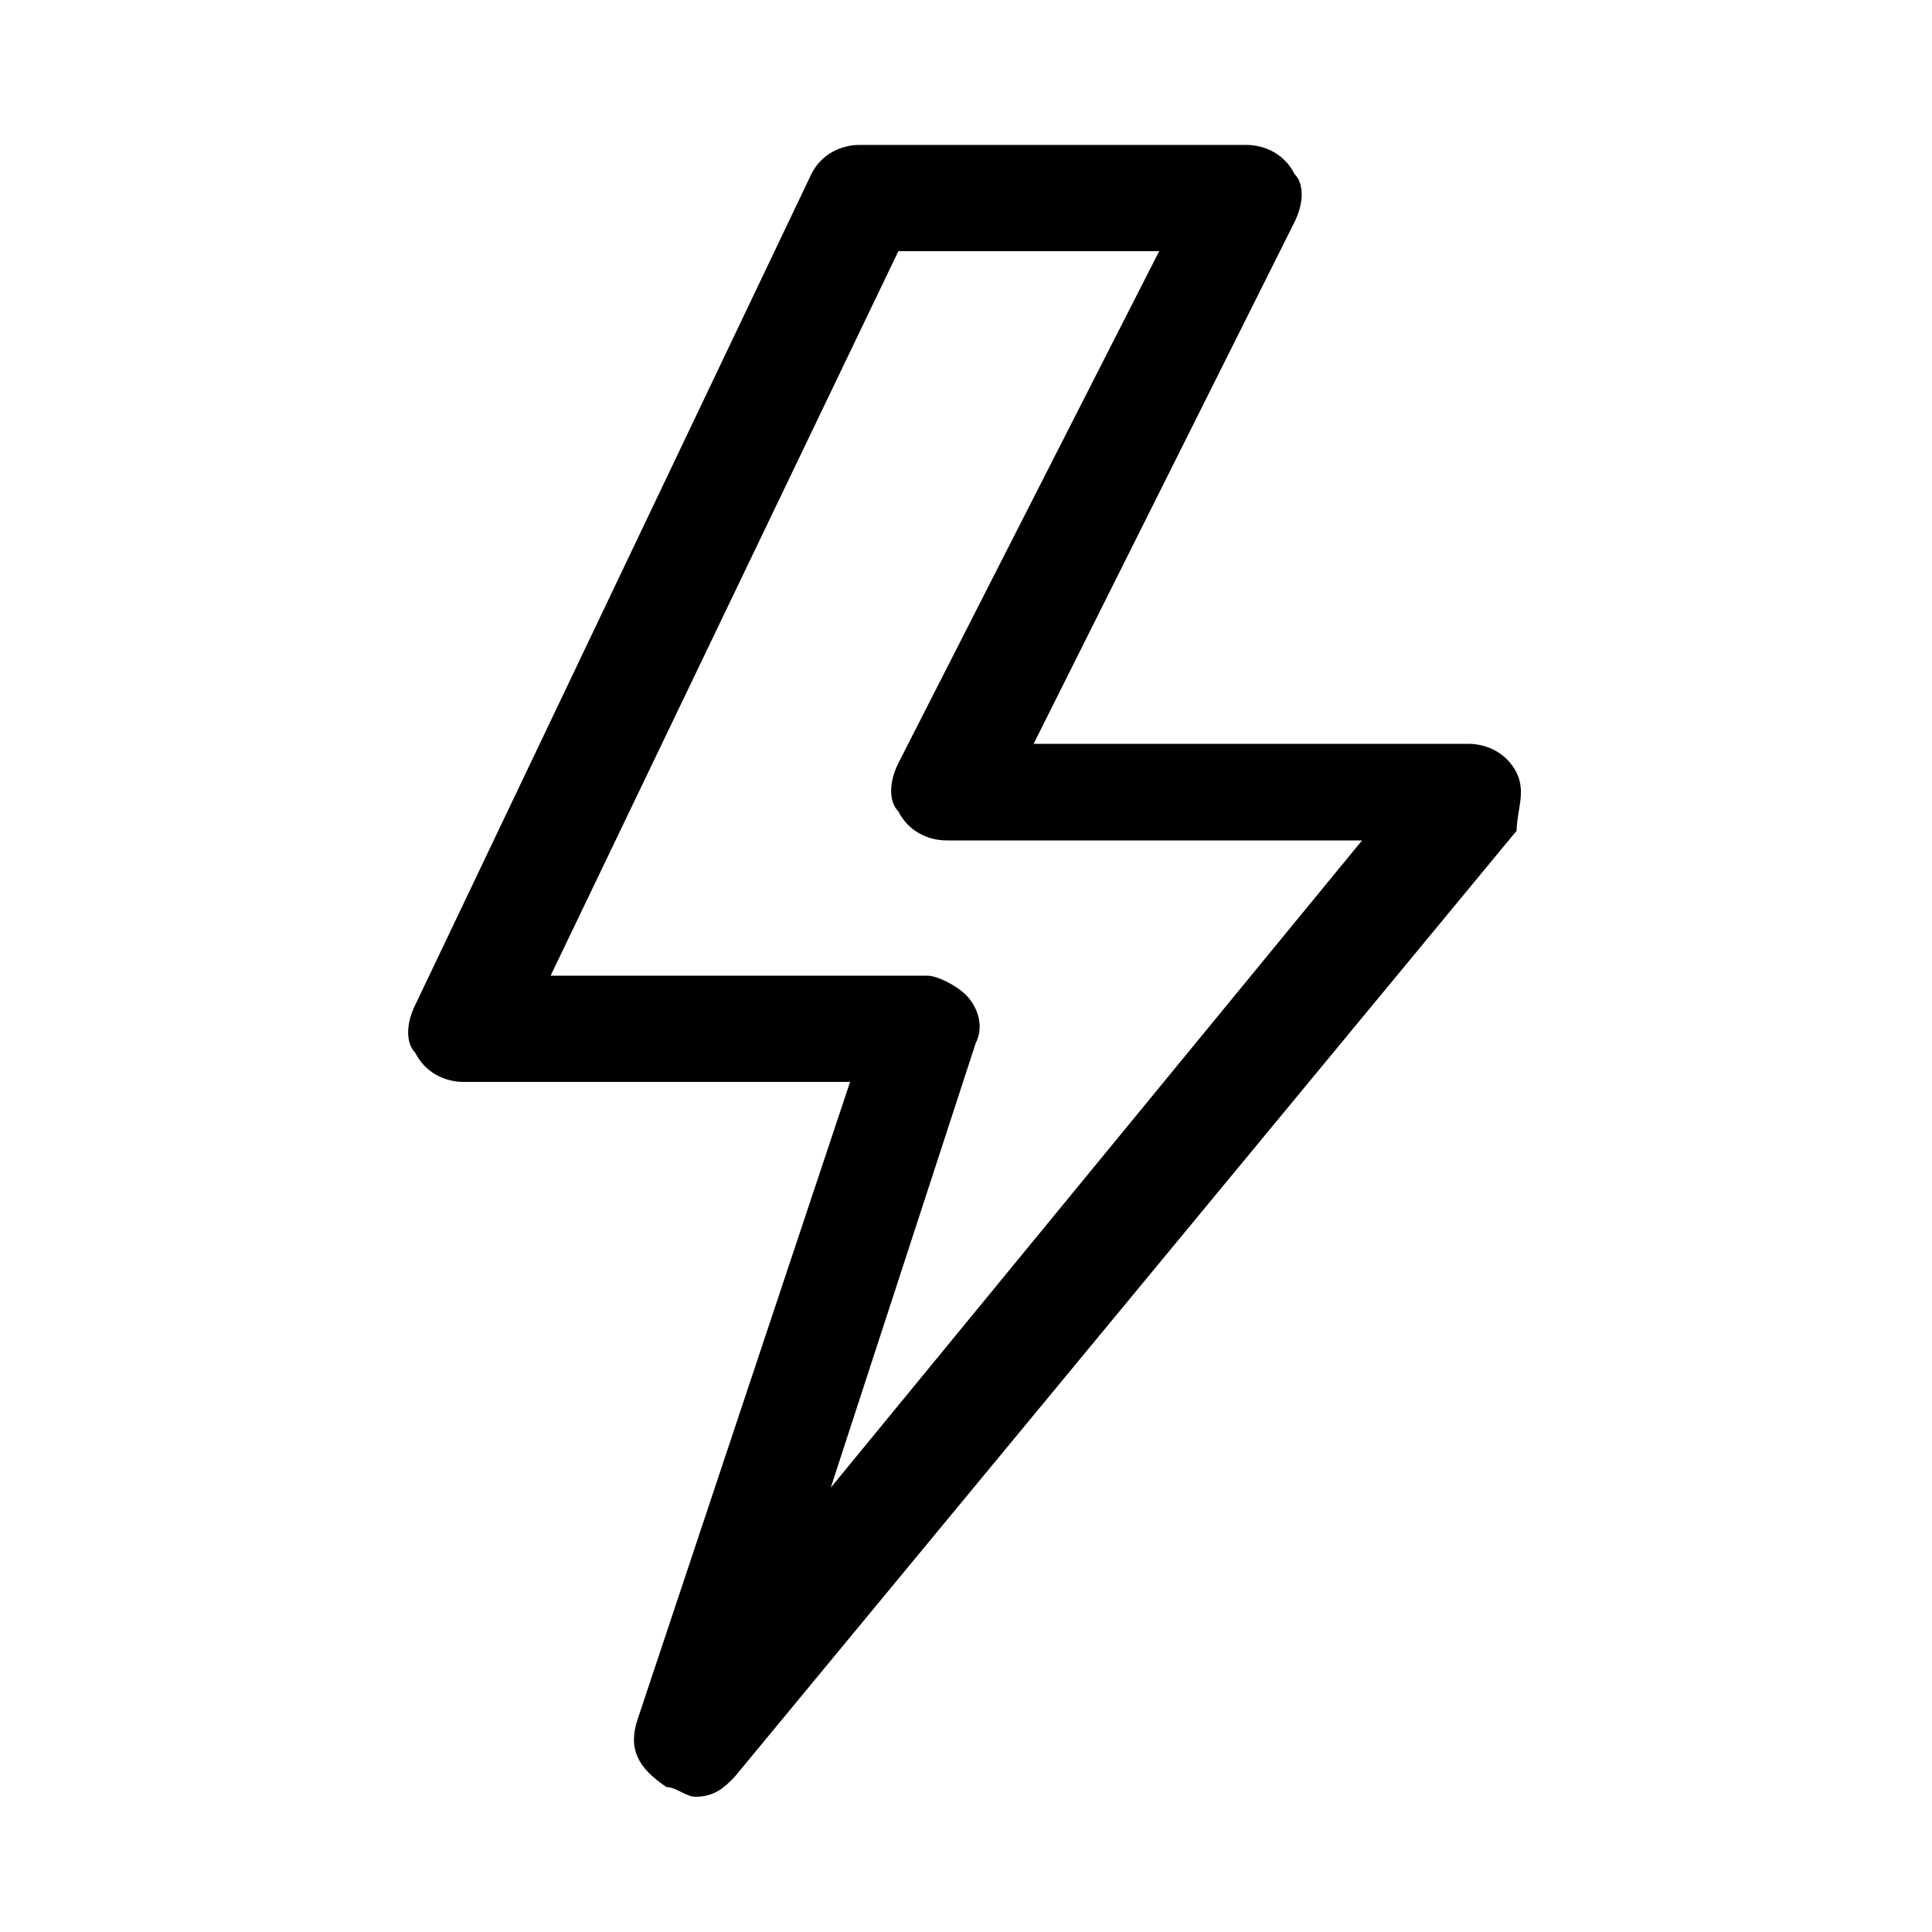 <?xml version="1.0" encoding="utf-8"?>
<!-- Generator: Adobe Illustrator 27.4.1, SVG Export Plug-In . SVG Version: 6.00 Build 0)  -->
<svg version="1.1" id="icons" xmlns="http://www.w3.org/2000/svg" xmlns:xlink="http://www.w3.org/1999/xlink" x="0px" y="0px"
	 viewBox="0 0 20 20" style="enable-background:new 0 0 20 20;" xml:space="preserve">
<path d="M15.7,8c-0.1-0.2-0.3-0.3-0.5-0.3l-4.5,0l2.7-5.4c0.1-0.2,0.1-0.4,0-0.5c-0.1-0.2-0.3-0.3-0.5-0.3l-4,0c0,0,0,0,0,0
	c-0.2,0-0.4,0.1-0.5,0.3l-4.1,8.6c-0.1,0.2-0.1,0.4,0,0.5c0.1,0.2,0.3,0.3,0.5,0.3h4l-2.2,6.6c-0.1,0.3,0,0.5,0.3,0.7
	c0.1,0,0.2,0.1,0.3,0.1c0.2,0,0.3-0.1,0.4-0.2l8.1-9.8C15.7,8.4,15.8,8.2,15.7,8z M8.6,15.4l1.5-4.6c0.1-0.2,0-0.4-0.1-0.5
	c-0.1-0.1-0.3-0.2-0.4-0.2H5.7l3.6-7.5l2.7,0L9.3,7.9c-0.1,0.2-0.1,0.4,0,0.5c0.1,0.2,0.3,0.3,0.5,0.3l4.3,0L8.6,15.4z"/>
</svg>
